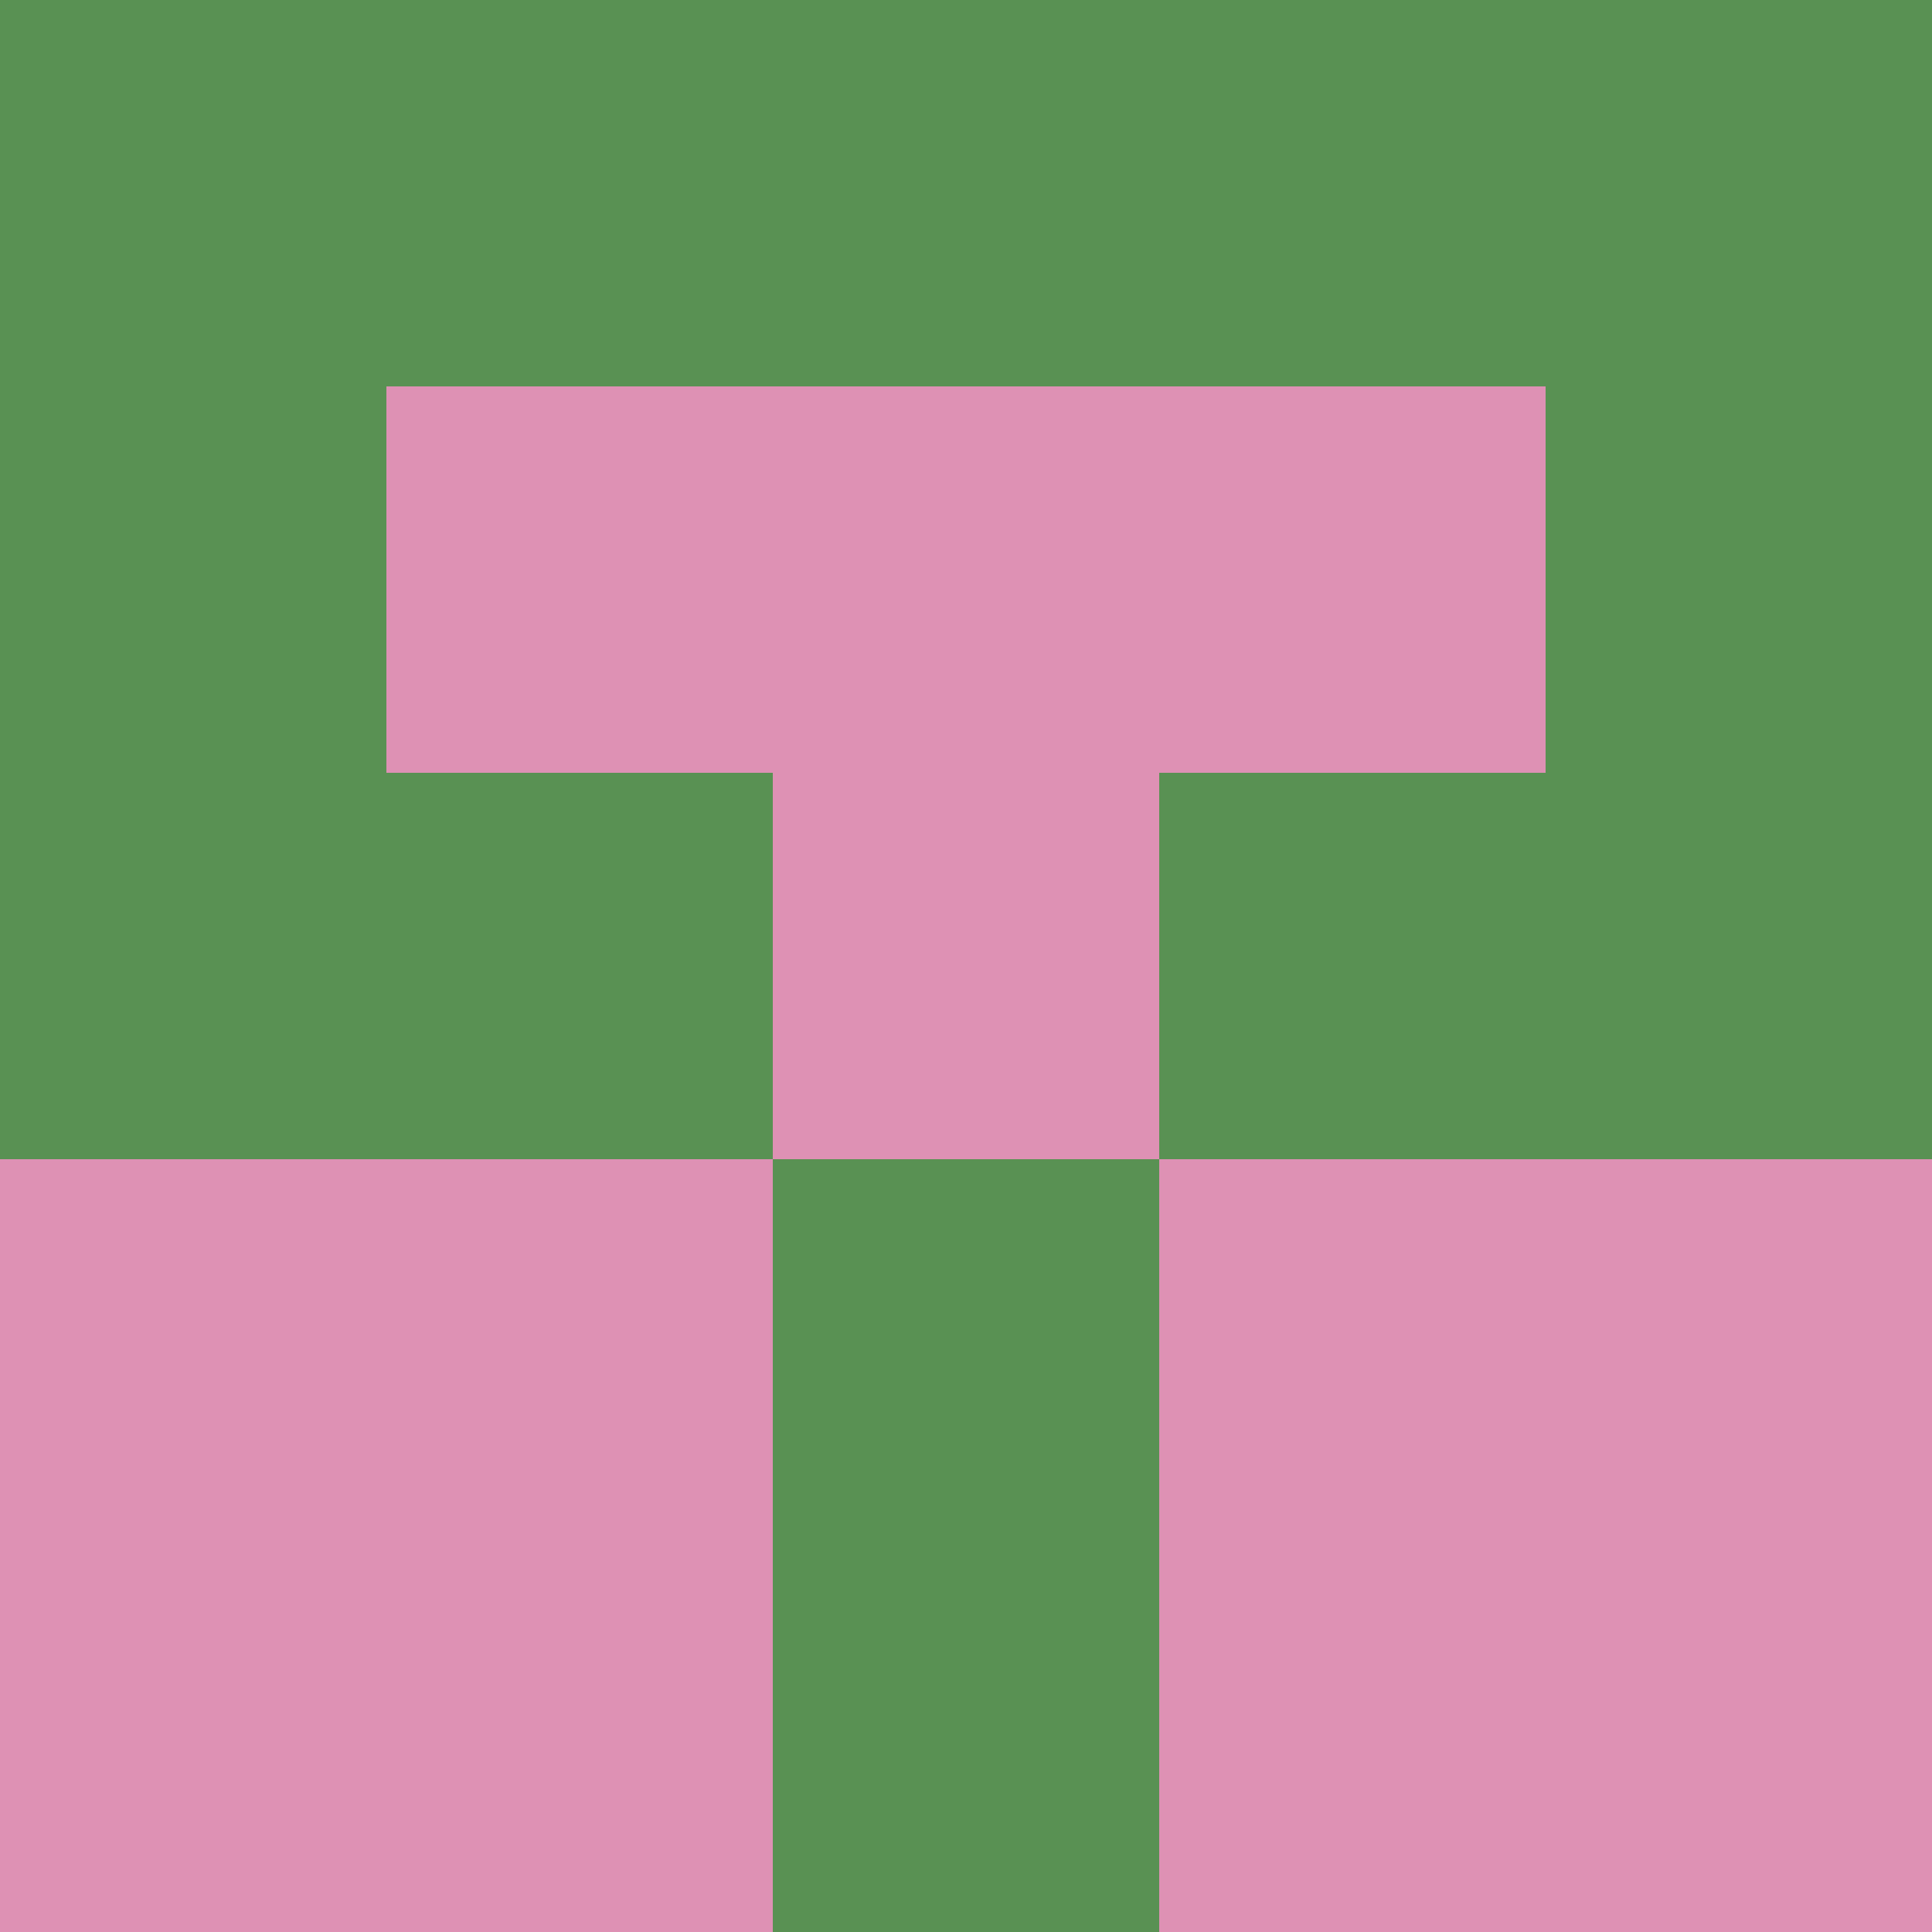 <?xml version="1.0" encoding="utf-8"?>
<!DOCTYPE svg PUBLIC "-//W3C//DTD SVG 20010904//EN"
        "http://www.w3.org/TR/2001/REC-SVG-20010904/DTD/svg10.dtd">
<svg viewBox="0 0 5 5" height="100" width="100" xml:lang="fr"
     xmlns="http://www.w3.org/2000/svg"
     xmlns:xlink="http://www.w3.org/1999/xlink">
            <rect x="0" y="0" height="1" width="1" fill="#599153"/>
        <rect x="4" y="0" height="1" width="1" fill="#599153"/>
        <rect x="1" y="0" height="1" width="1" fill="#599153"/>
        <rect x="3" y="0" height="1" width="1" fill="#599153"/>
        <rect x="2" y="0" height="1" width="1" fill="#599153"/>
                <rect x="0" y="1" height="1" width="1" fill="#599153"/>
        <rect x="4" y="1" height="1" width="1" fill="#599153"/>
        <rect x="1" y="1" height="1" width="1" fill="#DE91B4"/>
        <rect x="3" y="1" height="1" width="1" fill="#DE91B4"/>
        <rect x="2" y="1" height="1" width="1" fill="#DE91B4"/>
                <rect x="0" y="2" height="1" width="1" fill="#599153"/>
        <rect x="4" y="2" height="1" width="1" fill="#599153"/>
        <rect x="1" y="2" height="1" width="1" fill="#599153"/>
        <rect x="3" y="2" height="1" width="1" fill="#599153"/>
        <rect x="2" y="2" height="1" width="1" fill="#DE91B4"/>
                <rect x="0" y="3" height="1" width="1" fill="#DE91B4"/>
        <rect x="4" y="3" height="1" width="1" fill="#DE91B4"/>
        <rect x="1" y="3" height="1" width="1" fill="#DE91B4"/>
        <rect x="3" y="3" height="1" width="1" fill="#DE91B4"/>
        <rect x="2" y="3" height="1" width="1" fill="#599153"/>
                <rect x="0" y="4" height="1" width="1" fill="#DE91B4"/>
        <rect x="4" y="4" height="1" width="1" fill="#DE91B4"/>
        <rect x="1" y="4" height="1" width="1" fill="#DE91B4"/>
        <rect x="3" y="4" height="1" width="1" fill="#DE91B4"/>
        <rect x="2" y="4" height="1" width="1" fill="#599153"/>
        </svg>